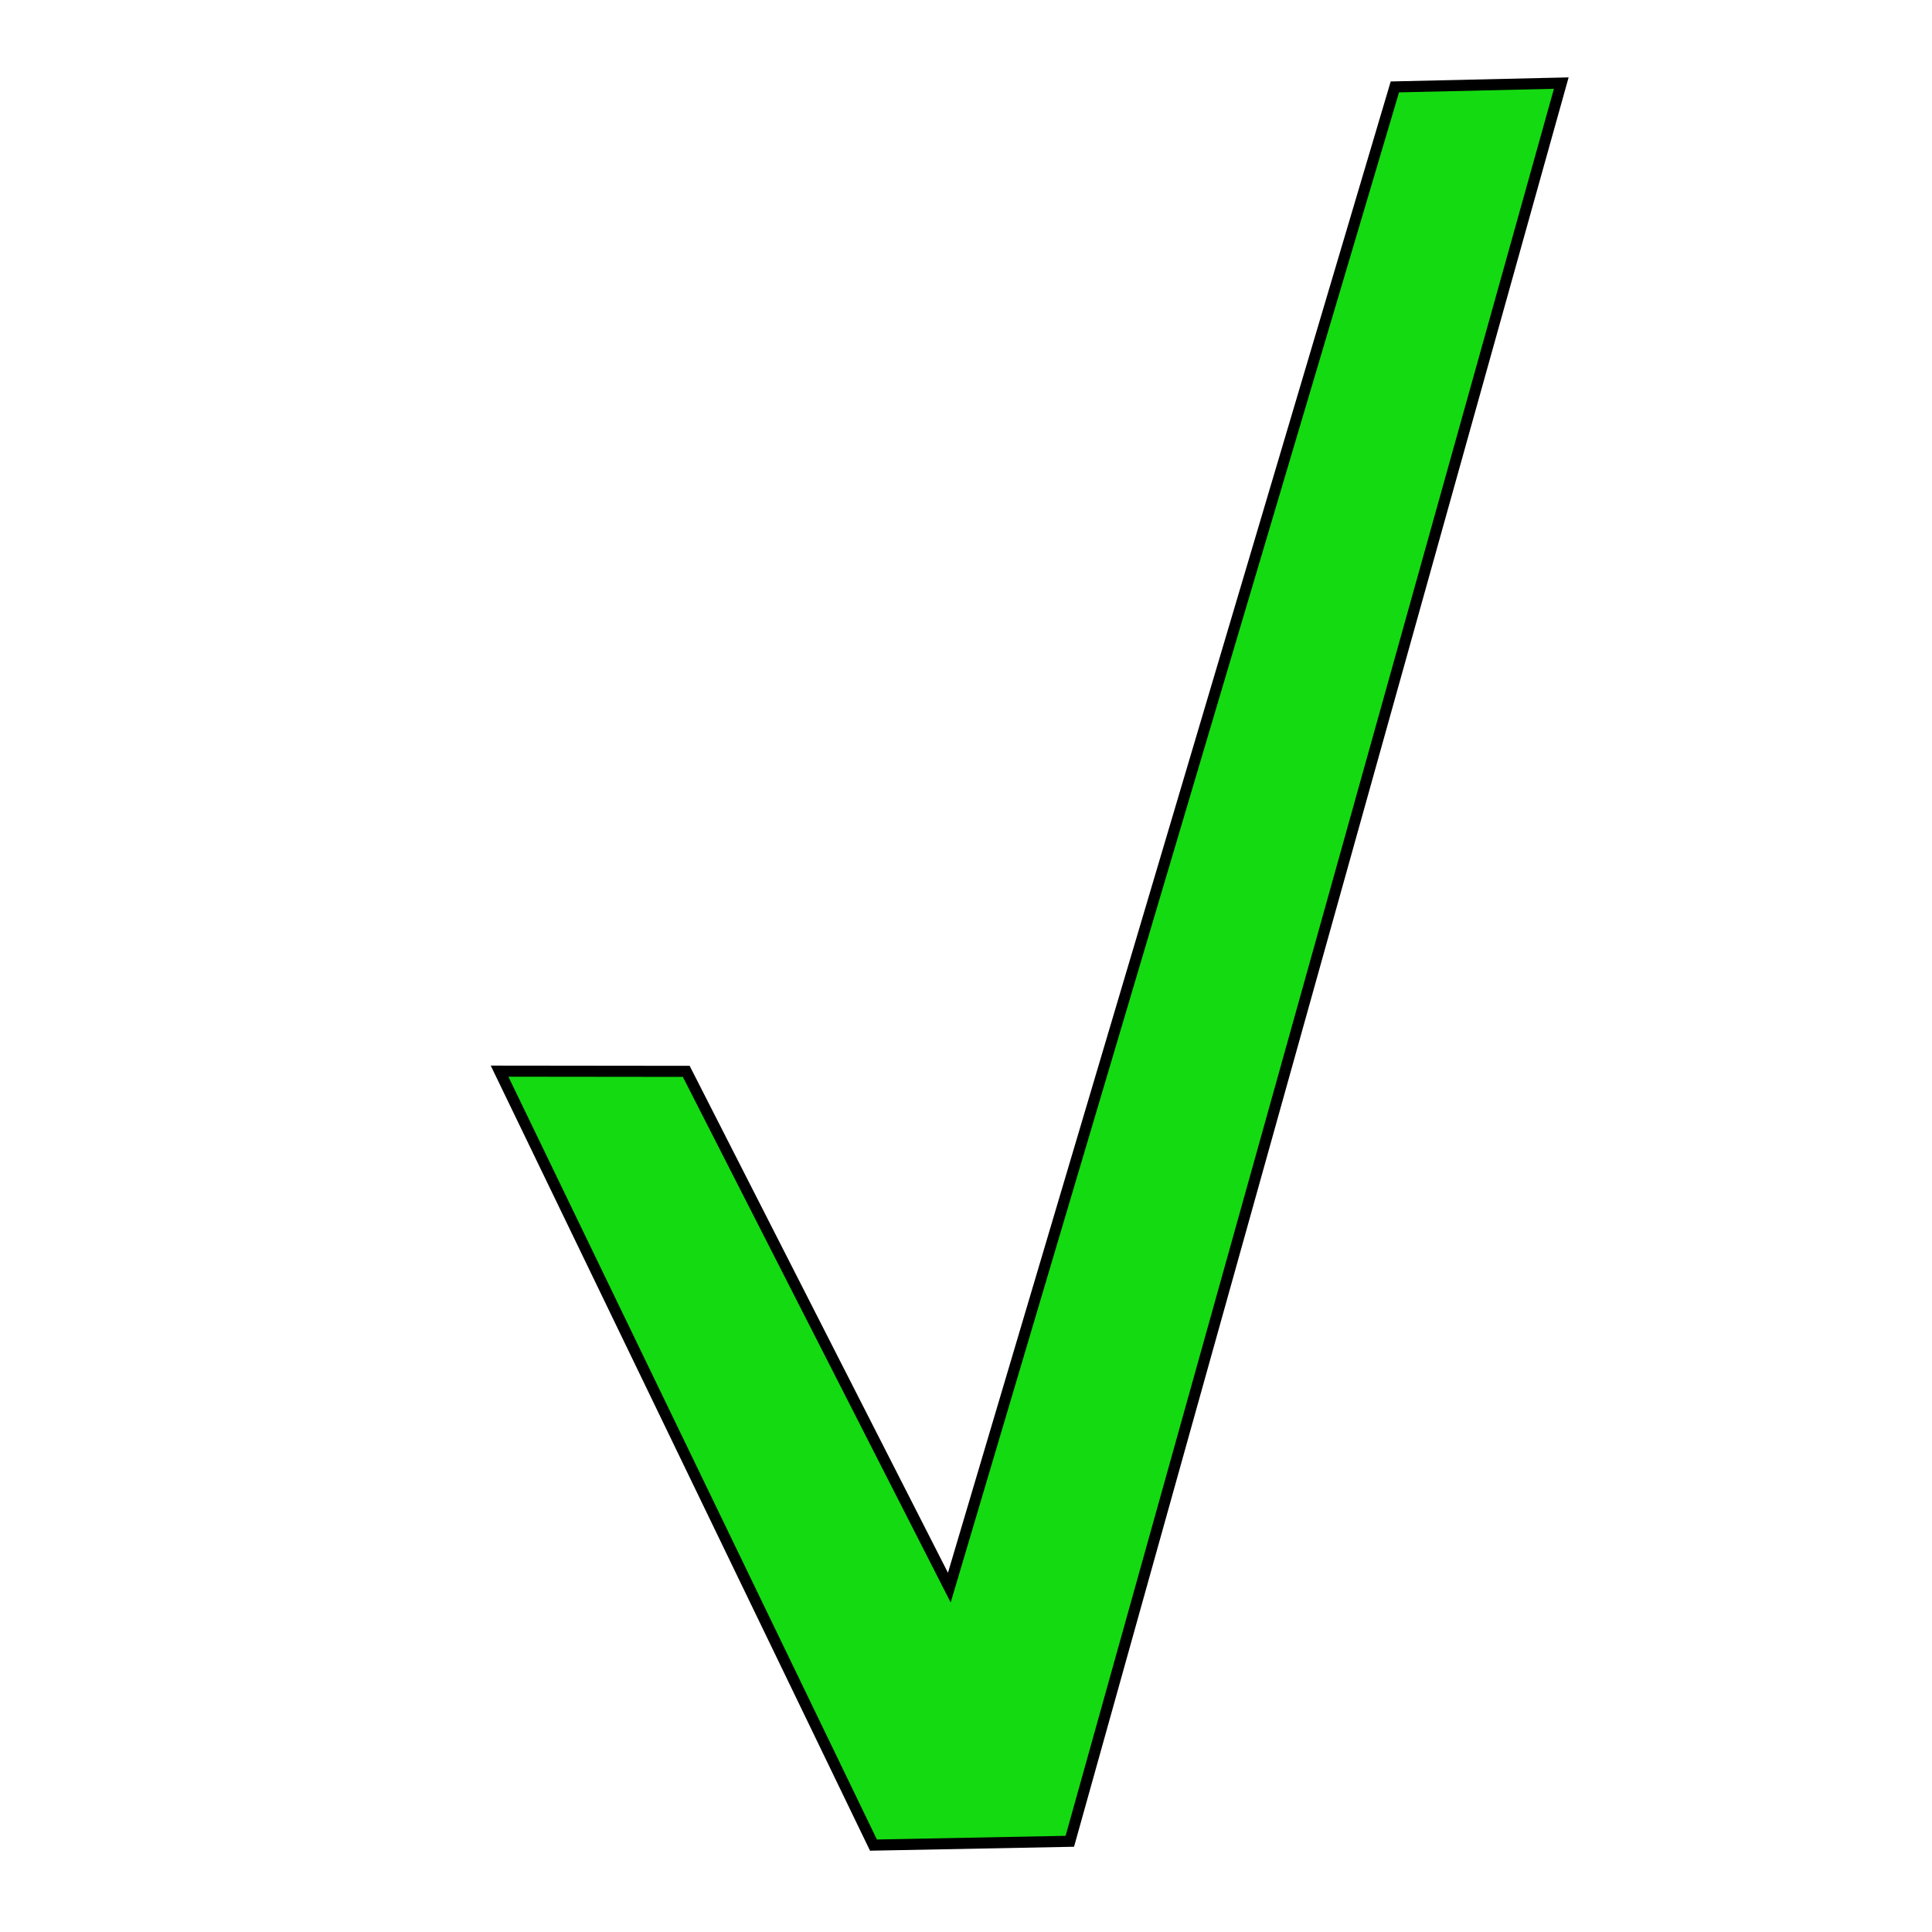<?xml version="1.0" encoding="UTF-8" standalone="no"?>
<!-- Created with Inkscape (http://www.inkscape.org/) -->
<svg
   xmlns:dc="http://purl.org/dc/elements/1.1/"
   xmlns:cc="http://creativecommons.org/ns#"
   xmlns:rdf="http://www.w3.org/1999/02/22-rdf-syntax-ns#"
   xmlns:svg="http://www.w3.org/2000/svg"
   xmlns="http://www.w3.org/2000/svg"
   xmlns:xlink="http://www.w3.org/1999/xlink"
   xmlns:sodipodi="http://sodipodi.sourceforge.net/DTD/sodipodi-0.dtd"
   xmlns:inkscape="http://www.inkscape.org/namespaces/inkscape"
   width="256"
   height="256"
   id="svg2382"
   sodipodi:version="0.32"
   inkscape:version="0.46"
   version="1.0"
   sodipodi:docname="yes.svg"
   inkscape:output_extension="org.inkscape.output.svg.inkscape">
  <defs
     id="defs2384">
    <linearGradient
       inkscape:collect="always"
       id="linearGradient3324">
      <stop
         style="stop-color:#ffffff;stop-opacity:1;"
         offset="0"
         id="stop3326" />
      <stop
         style="stop-color:#ffffff;stop-opacity:0;"
         offset="1"
         id="stop3328" />
    </linearGradient>
    <linearGradient
       inkscape:collect="always"
       id="linearGradient3342">
      <stop
         style="stop-color:#ffffff;stop-opacity:1;"
         offset="0"
         id="stop3344" />
      <stop
         style="stop-color:#ffffff;stop-opacity:0;"
         offset="1"
         id="stop3346" />
    </linearGradient>
    <inkscape:perspective
       sodipodi:type="inkscape:persp3d"
       inkscape:vp_x="0 : 526.18109 : 1"
       inkscape:vp_y="0 : 1000 : 0"
       inkscape:vp_z="744.09448 : 526.18109 : 1"
       inkscape:persp3d-origin="372.04724 : 350.78739 : 1"
       id="perspective2390" />
    <linearGradient
       inkscape:collect="always"
       xlink:href="#linearGradient3324"
       id="linearGradient3393"
       gradientUnits="userSpaceOnUse"
       gradientTransform="matrix(0.56,0,0,0.56,-69.565,128.895)"
       x1="11.716"
       y1="128.3"
       x2="243.387"
       y2="128.3" />
    <radialGradient
       inkscape:collect="always"
       xlink:href="#linearGradient3342"
       id="radialGradient3395"
       gradientUnits="userSpaceOnUse"
       gradientTransform="matrix(0.56,0,0,0.586,-69.565,125.537)"
       cx="127.552"
       cy="128.384"
       fx="127.552"
       fy="128.384"
       r="115.835" />
  </defs>
  <sodipodi:namedview
     id="base"
     pagecolor="#ffffff"
     bordercolor="#666666"
     borderopacity="1.0"
     inkscape:pageopacity="0.0"
     inkscape:pageshadow="2"
     inkscape:zoom="1.984375"
     inkscape:cx="101.54331"
     inkscape:cy="128"
     inkscape:document-units="px"
     inkscape:current-layer="layer1"
     showgrid="false"
     inkscape:window-width="1024"
     inkscape:window-height="721"
     inkscape:window-x="-4"
     inkscape:window-y="-4" />
  <g
     inkscape:label="Ebene 1"
     inkscape:groupmode="layer"
     id="layer1">
    <path
       style="font-size:289.692px;font-style:normal;font-variant:normal;font-weight:normal;font-stretch:normal;text-align:center;line-height:100%;writing-mode:lr-tb;text-anchor:middle;fill:#14da11;fill-opacity:1;stroke:#000000;stroke-width:1.468;stroke-linecap:butt;stroke-linejoin:miter;stroke-miterlimit:4;stroke-opacity:1;font-family:OpenSymbol;-inkscape-font-specification:OpenSymbol;stroke-dasharray:none"
       d="M 115.738,244.485 L 66.194,141.933 L 90.931,141.96 L 125.79,210.368 L 184.828,11.515 L 206.877,11.011 L 141.756,243.981 L 115.738,244.485 z"
       id="text2383"
       sodipodi:nodetypes="cccccccc" />
  </g>
</svg>
